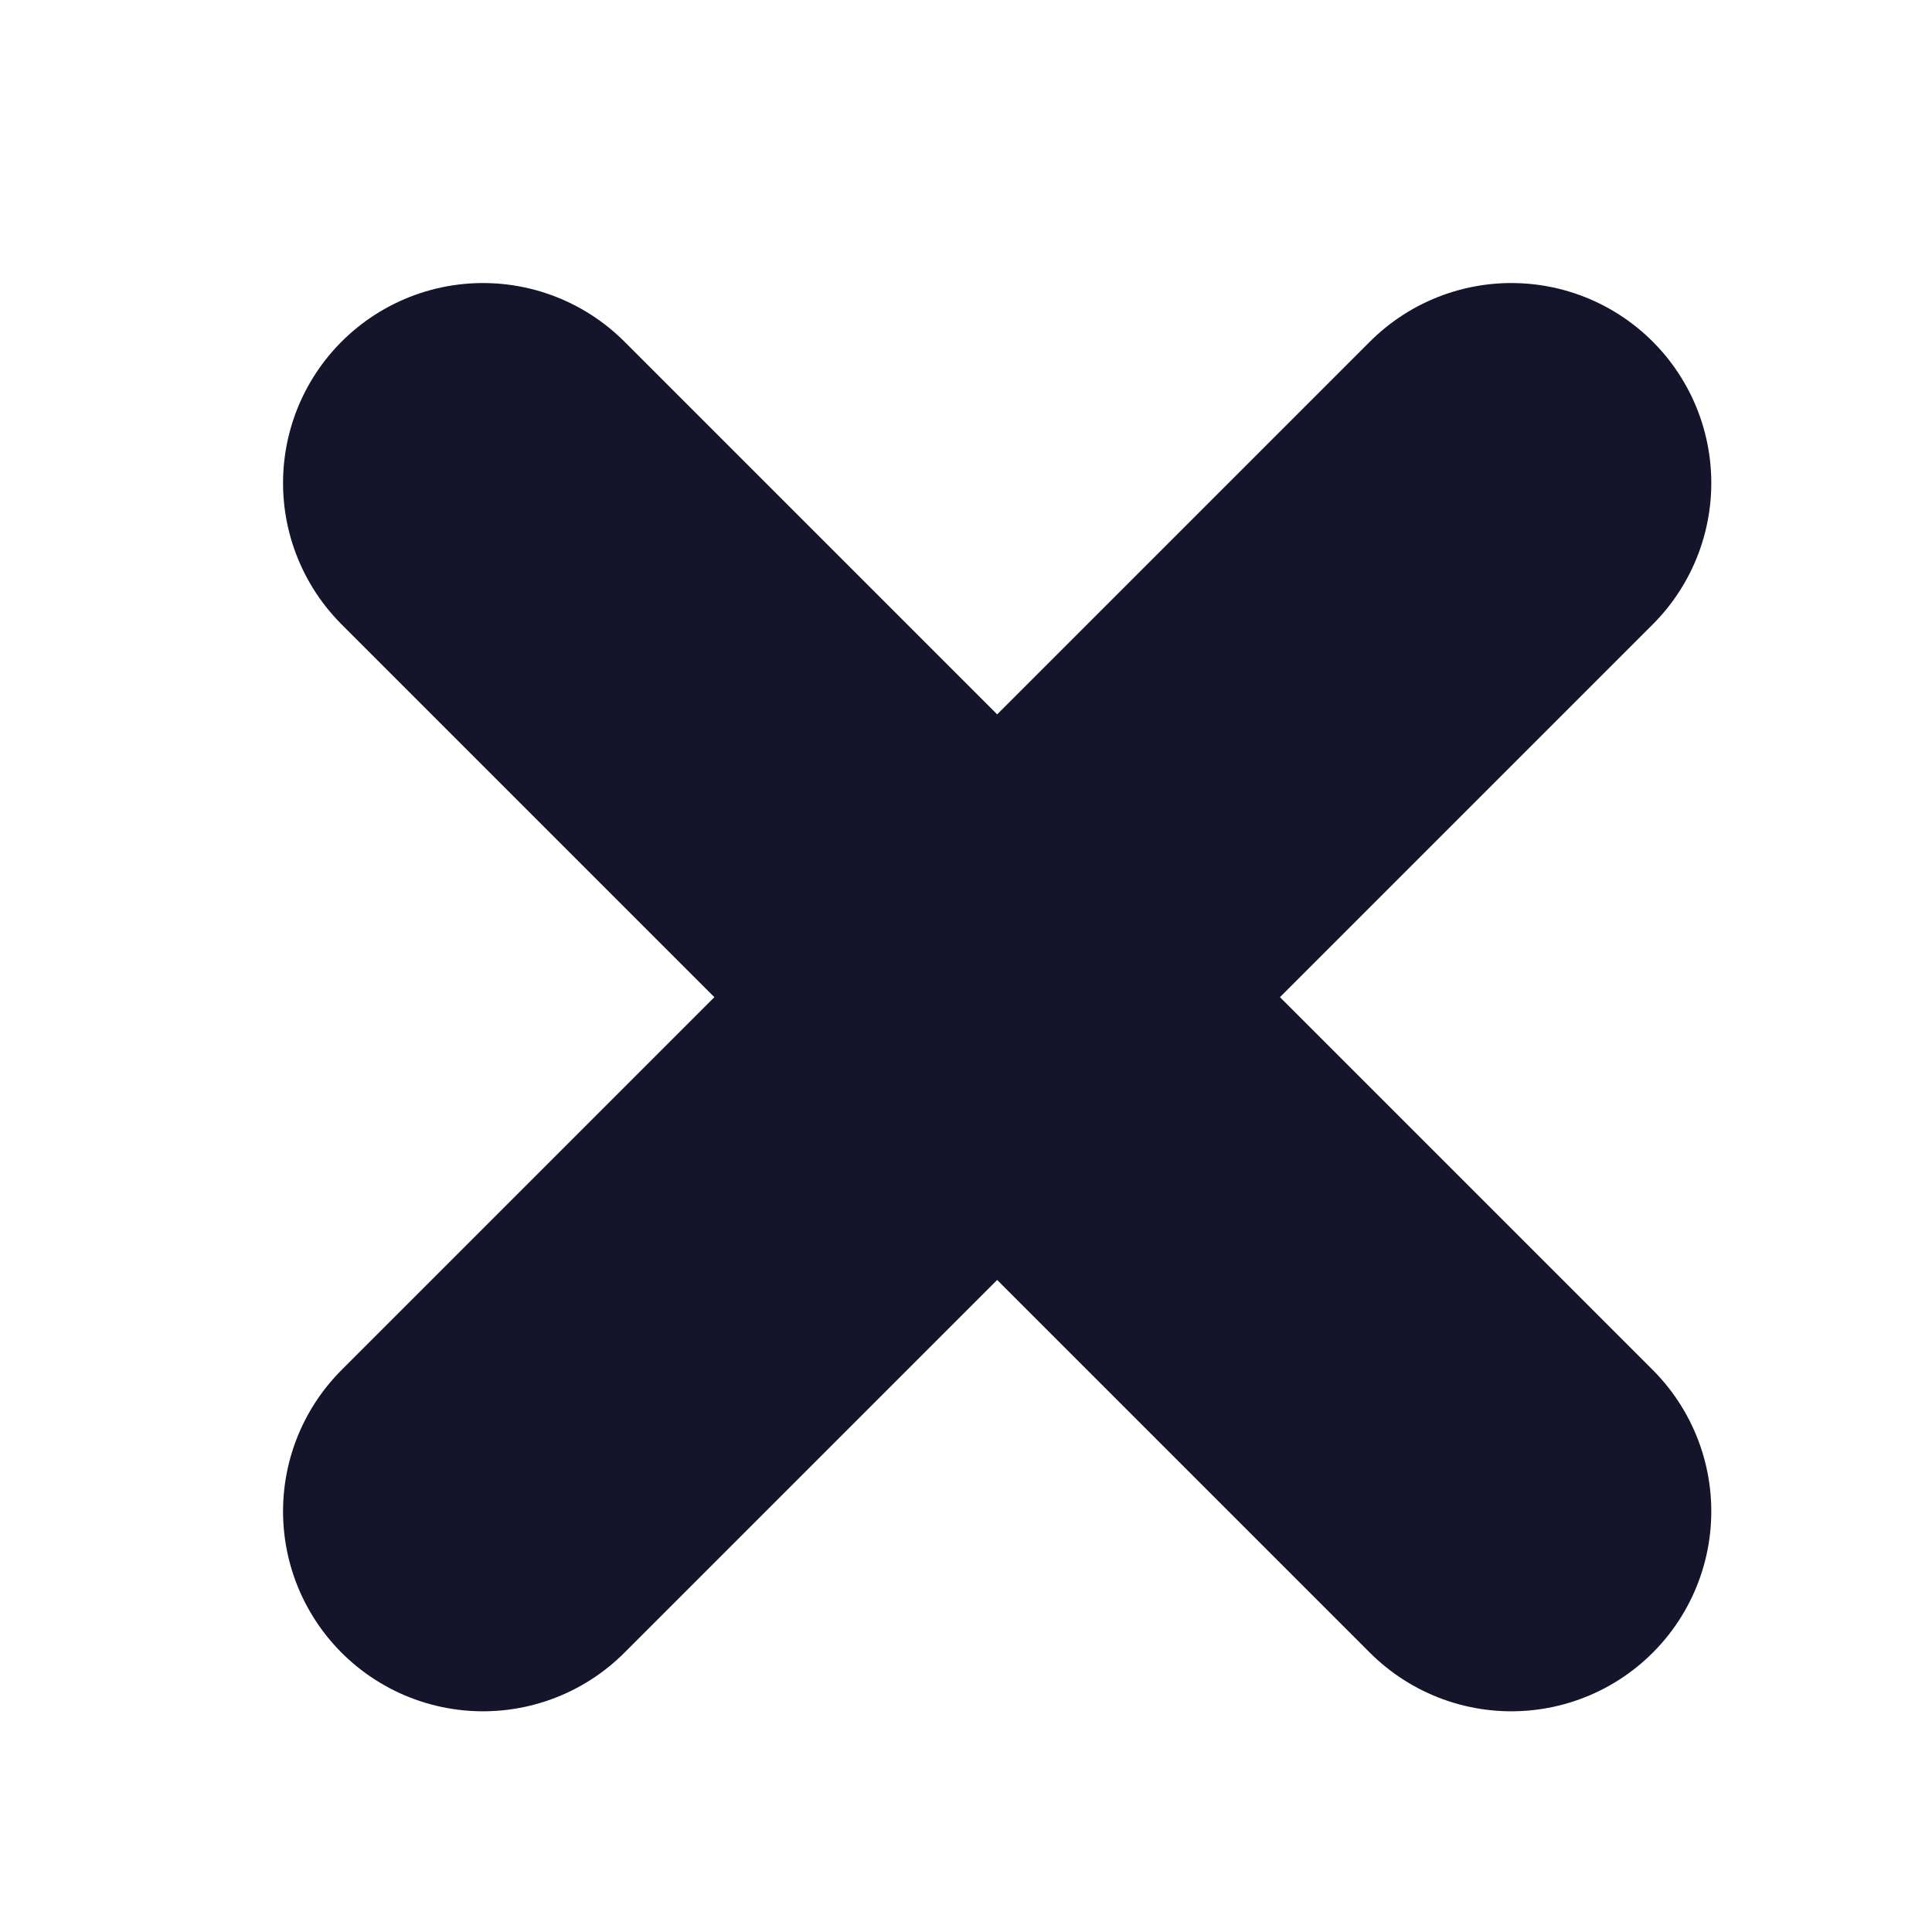 <svg width="19" height="19" viewBox="0 0 19 19" fill="none" xmlns="http://www.w3.org/2000/svg">
<path d="M4.75 4.75L14.863 14.863" stroke="#14142B" stroke-width="3.933" stroke-linecap="round" stroke-linejoin="round"/>
<path d="M4.75 14.863L14.863 4.75" stroke="#14142B" stroke-width="3.933" stroke-linecap="round" stroke-linejoin="round"/>
</svg>

